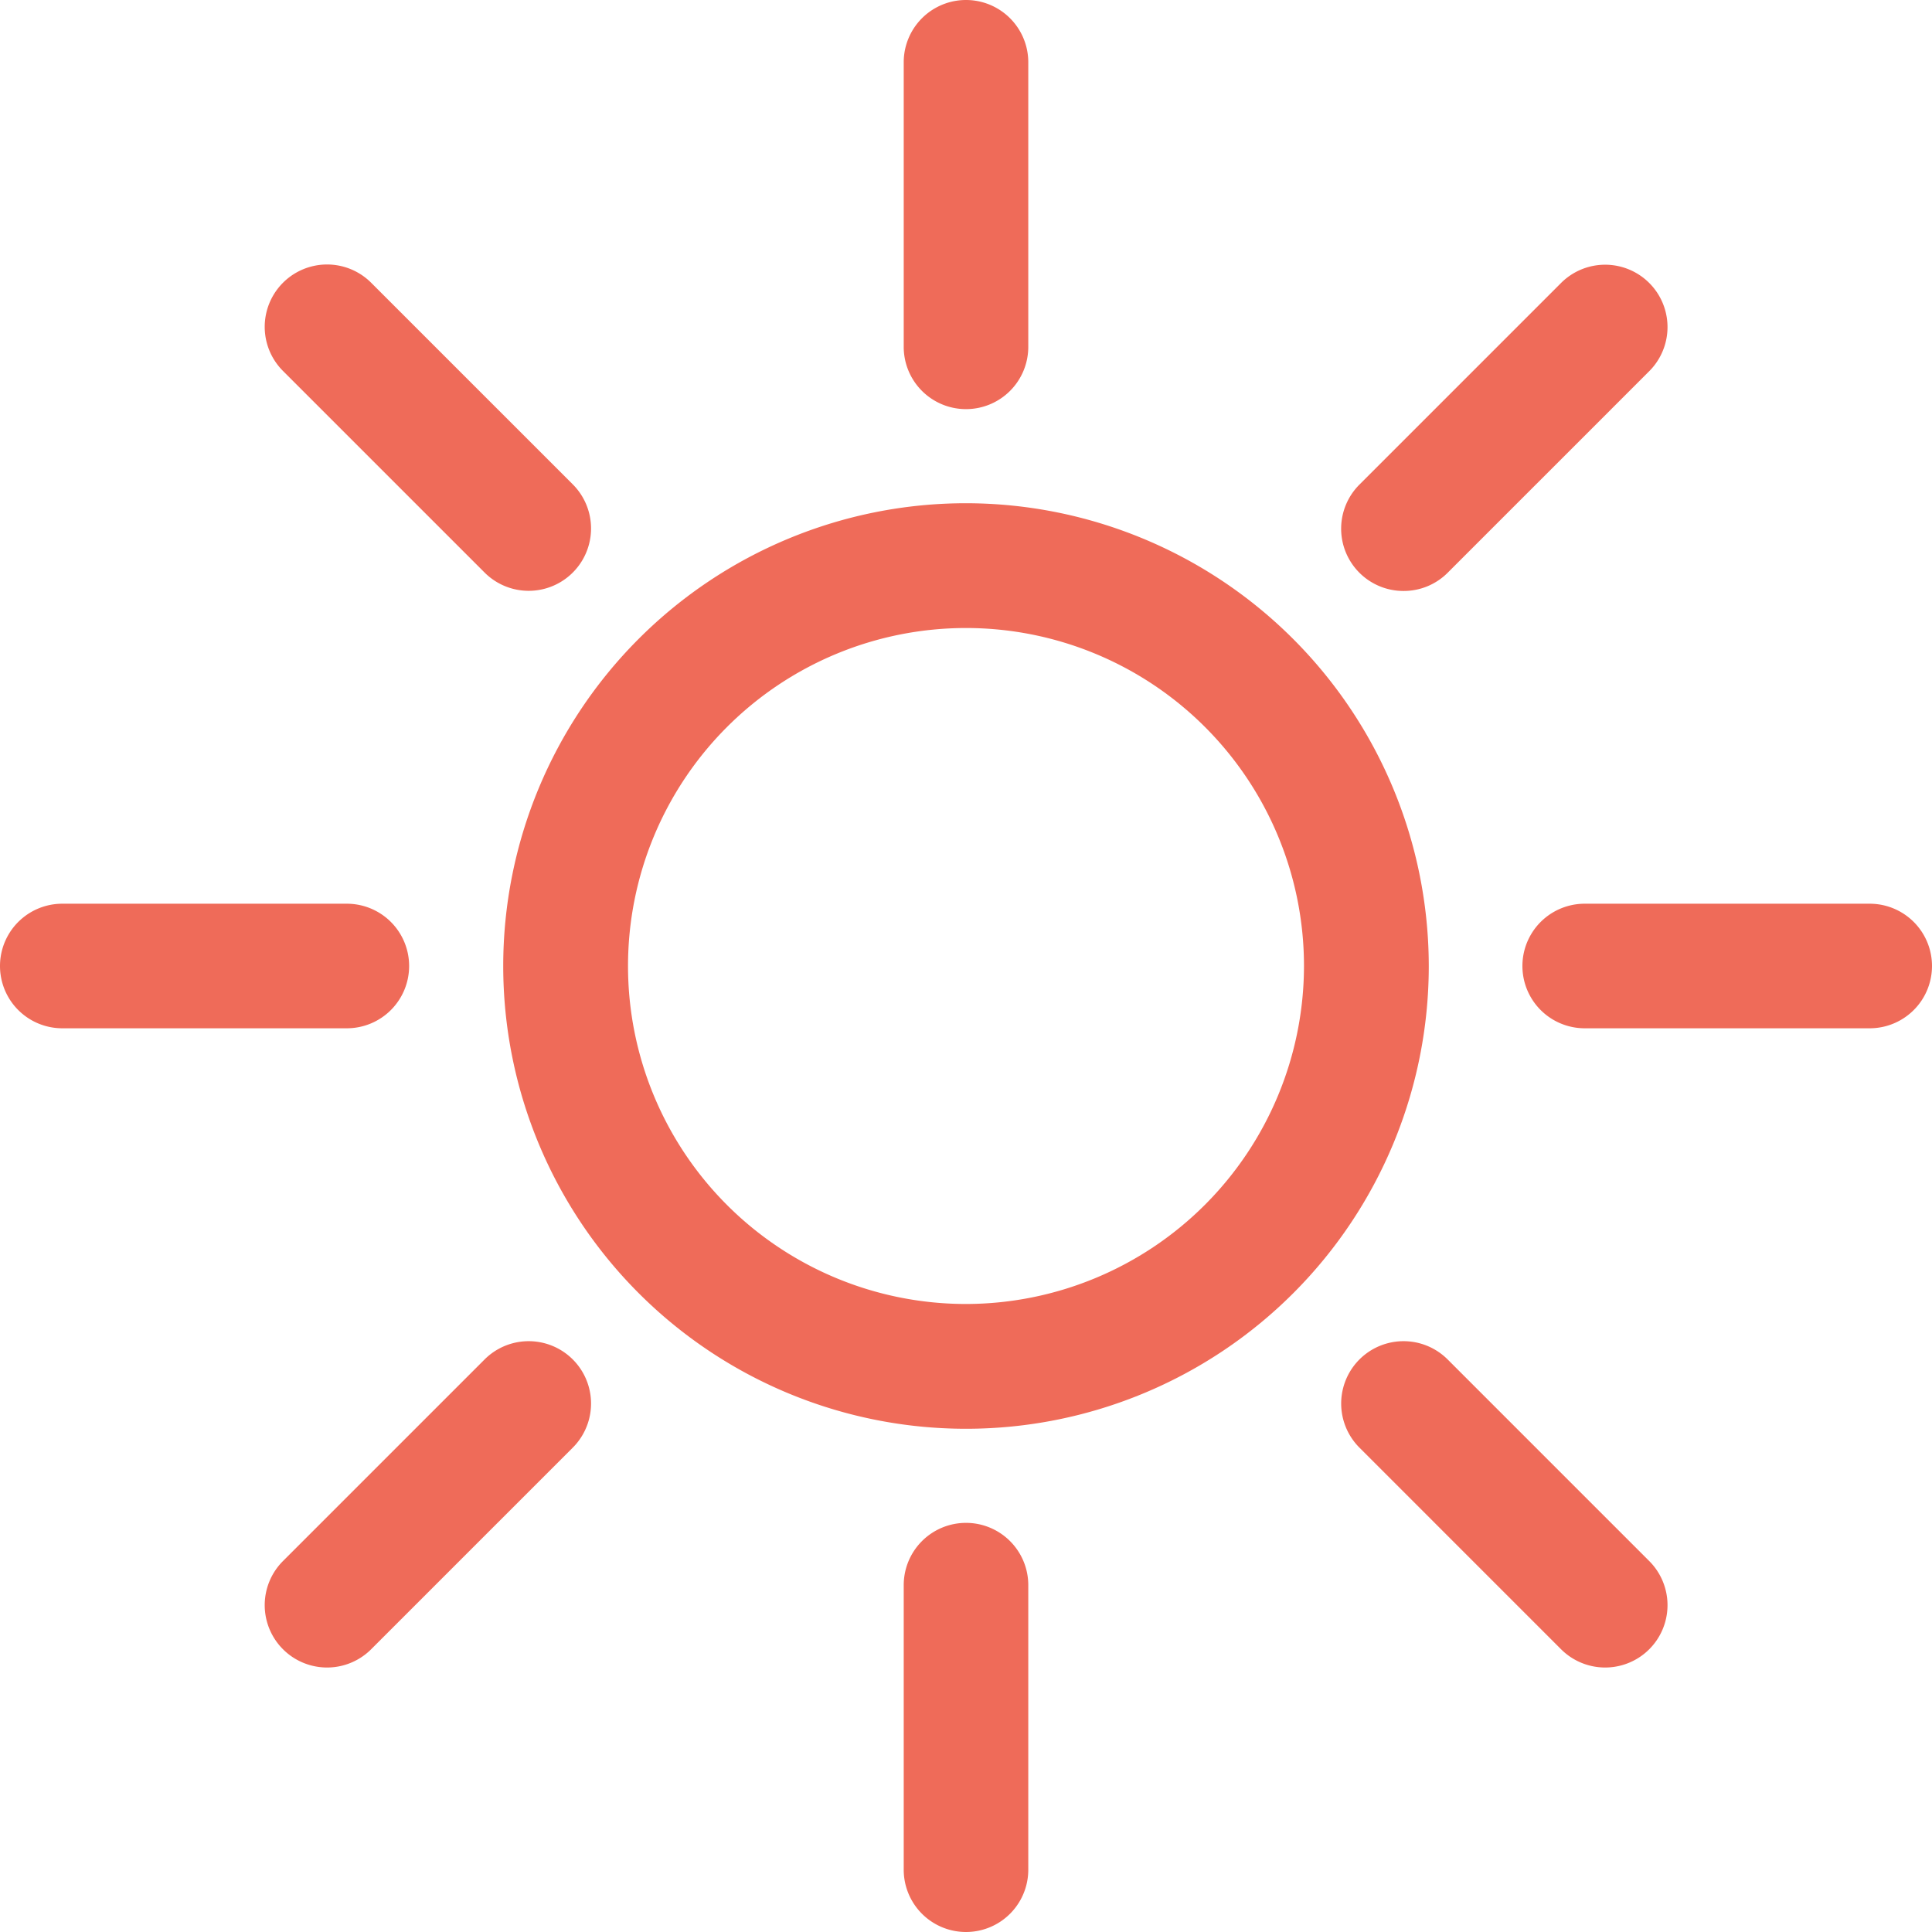<svg xmlns="http://www.w3.org/2000/svg" viewBox="0 0 85 85"><defs><style>.cls-1{fill:#ef6b59;}</style></defs><title>looking_for_the_sun_sketchboard_01</title><g id="Layer_2" data-name="Layer 2"><path class="cls-1" d="M42.5,22.14A20.36,20.36,0,1,0,62.86,42.5,20.38,20.38,0,0,0,42.5,22.14Zm0,35.23A14.87,14.87,0,1,1,57.37,42.5,14.89,14.89,0,0,1,42.5,57.37ZM42.5,18a2.74,2.74,0,0,0,2.74-2.74V2.74a2.74,2.74,0,1,0-5.48,0V15.28A2.74,2.74,0,0,0,42.5,18Zm0,49a2.74,2.74,0,0,0-2.74,2.74V82.26a2.74,2.74,0,0,0,5.48,0V69.72A2.74,2.74,0,0,0,42.5,67ZM82.26,39.76H69.72a2.74,2.74,0,1,0,0,5.48H82.26a2.74,2.74,0,0,0,0-5.48ZM18,42.5a2.74,2.74,0,0,0-2.74-2.74H2.74a2.74,2.74,0,1,0,0,5.48H15.28A2.74,2.74,0,0,0,18,42.5ZM63.69,59.81a2.74,2.74,0,1,0-3.88,3.88l8.87,8.87a2.74,2.74,0,0,0,3.88-3.88ZM21.32,25.19a2.74,2.74,0,0,0,3.88-3.88l-8.87-8.87a2.74,2.74,0,0,0-3.88,3.88Zm0,34.62-8.87,8.87a2.74,2.74,0,1,0,3.88,3.88l8.87-8.87a2.74,2.74,0,1,0-3.88-3.88ZM61.75,26a2.73,2.73,0,0,0,1.94-.8l8.87-8.87a2.74,2.74,0,0,0-3.88-3.88l-8.87,8.87A2.74,2.74,0,0,0,61.75,26Z"/></g></svg>